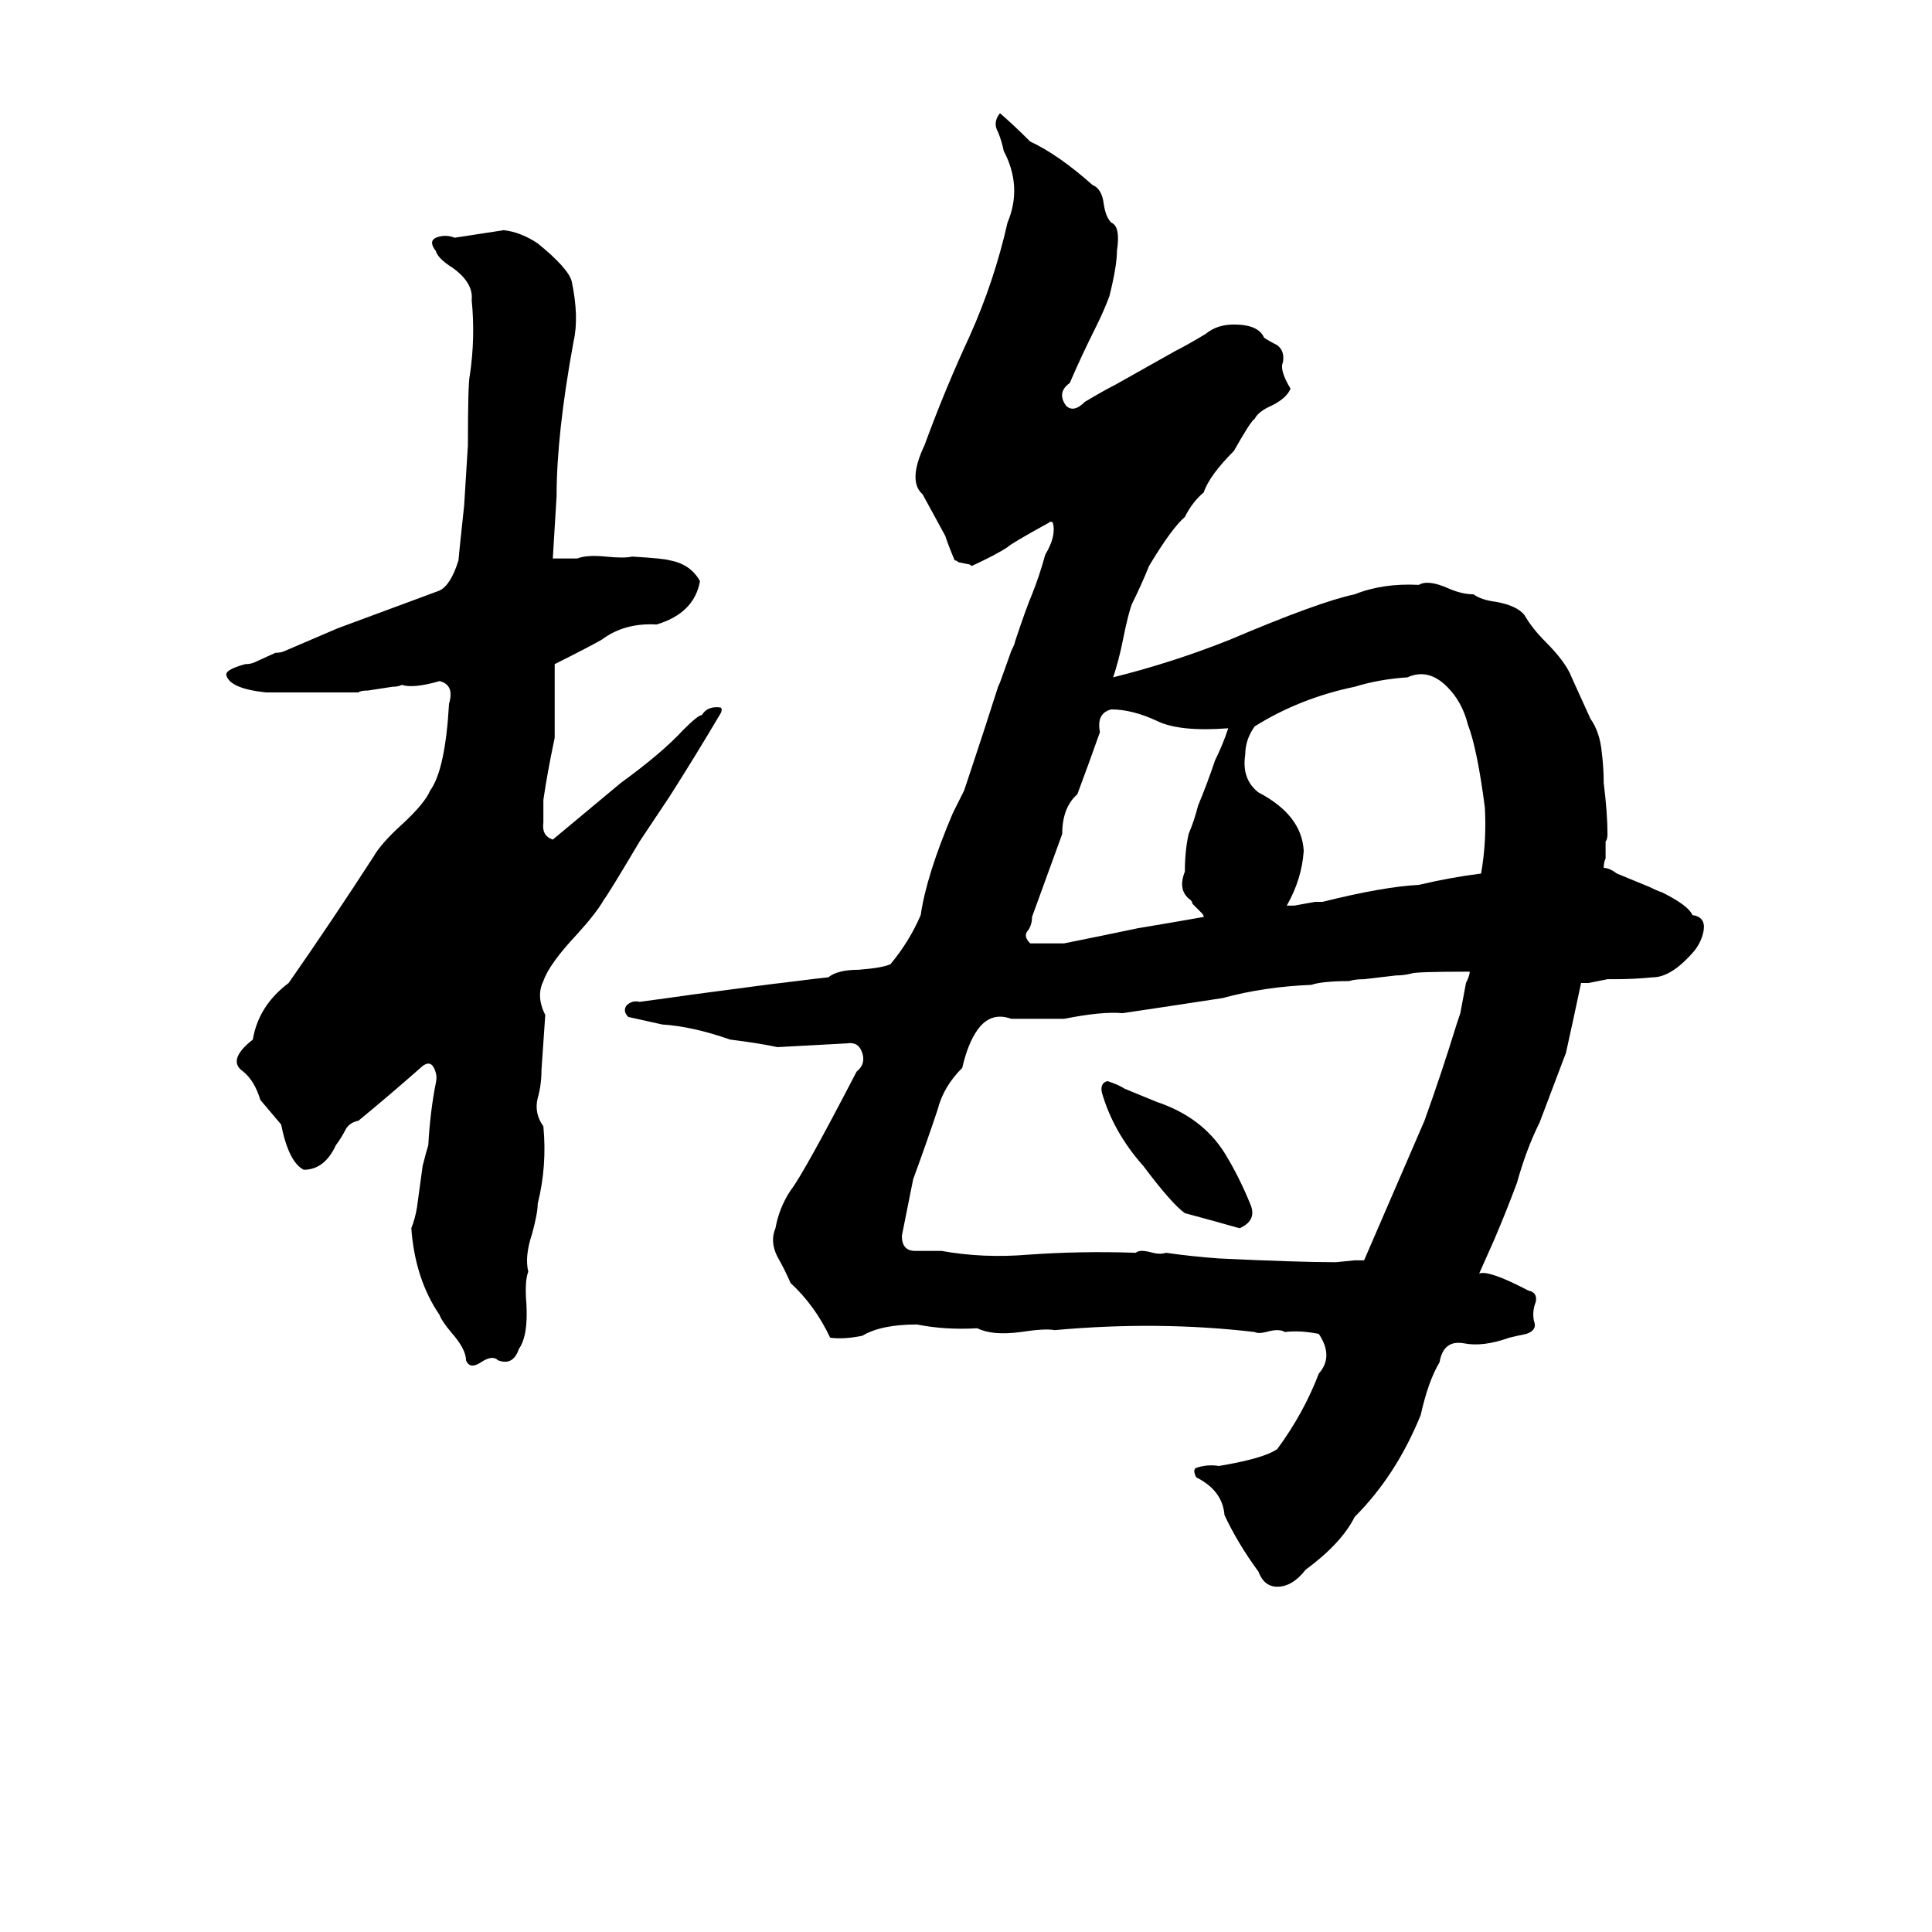 <svg xmlns="http://www.w3.org/2000/svg" viewBox="0 -800 1024 1024">
	<path fill="#000000" d="M567 -597Q560 -592 565 -585Q569 -581 575 -587Q585 -593 591 -596L623 -614Q629 -617 639 -623Q645 -628 654 -628Q667 -628 670 -621Q673 -619 677 -617Q681 -614 680 -608Q678 -604 684 -594Q682 -589 674 -585Q667 -582 665 -578Q663 -577 654 -561Q641 -548 638 -539Q632 -534 628 -526Q621 -520 609 -500Q605 -490 600 -480Q598 -475 595 -460Q593 -450 590 -441Q622 -449 652 -461Q699 -481 718 -485Q733 -491 752 -490Q757 -493 768 -488Q775 -485 781 -485Q785 -482 793 -481Q804 -479 808 -474Q812 -467 819 -460Q830 -449 833 -441Q838 -430 843 -419Q848 -412 849 -401Q850 -393 850 -385Q852 -369 852 -358Q852 -355 851 -354V-345Q850 -343 850 -340Q853 -340 857 -337L874 -330Q878 -328 881 -327Q895 -320 897 -315Q904 -314 903 -307Q902 -301 898 -296Q886 -282 876 -282Q866 -281 856 -281Q854 -281 852 -281L842 -279Q840 -279 838 -279Q834 -260 830 -242L816 -205Q809 -191 804 -173Q798 -157 792 -143Q788 -134 784 -125Q789 -127 810 -116Q815 -115 814 -110Q812 -105 813 -100Q815 -95 809 -93Q804 -92 800 -91Q786 -86 776 -88Q765 -90 763 -78Q757 -68 753 -50Q740 -18 718 4Q711 18 692 32Q685 41 677 41Q670 41 667 33Q656 18 649 3Q648 -10 634 -17Q632 -21 634 -22Q640 -24 646 -23Q670 -27 677 -32Q691 -51 699 -72Q707 -81 699 -93Q689 -95 681 -94Q678 -96 671 -94Q667 -93 665 -94Q614 -100 559 -95Q554 -96 541 -94Q526 -92 518 -96Q501 -95 486 -98Q467 -98 457 -92Q447 -90 440 -91Q432 -108 419 -120Q416 -127 412 -134Q408 -142 411 -149Q413 -160 419 -169Q426 -178 454 -232Q459 -236 457 -242Q455 -248 449 -247Q431 -246 412 -245Q403 -247 387 -249Q367 -256 351 -257Q342 -259 333 -261Q330 -264 332 -267Q335 -270 339 -269Q354 -271 368 -273Q413 -279 414 -279Q438 -282 439 -282Q444 -286 455 -286Q468 -287 472 -289Q482 -301 488 -315Q491 -336 505 -369Q508 -375 511 -381L515 -393Q522 -414 529 -436Q530 -438 531 -441L536 -455Q538 -459 538 -460Q544 -478 547 -485Q551 -495 554 -506Q560 -516 558 -523Q557 -524 556 -523Q536 -512 534 -510Q528 -506 515 -500Q514 -501 513 -501L508 -502Q507 -503 506 -503Q503 -510 501 -516Q495 -527 489 -538Q481 -545 490 -564Q501 -594 514 -622Q527 -651 534 -682Q542 -701 532 -720Q531 -725 529 -730Q526 -735 530 -740Q537 -734 546 -725Q561 -718 579 -702Q584 -700 585 -692Q586 -685 589 -682Q594 -680 592 -667Q592 -659 588 -643Q585 -635 581 -627Q573 -611 567 -597ZM267 -678Q276 -677 285 -671Q301 -658 303 -651Q307 -632 304 -619Q295 -570 295 -537Q294 -520 293 -504H306Q311 -506 321 -505Q331 -504 335 -505Q352 -504 355 -503Q366 -501 371 -492Q368 -475 348 -469Q331 -470 319 -461Q312 -457 294 -448Q294 -428 294 -409Q290 -390 288 -376Q288 -371 288 -364Q287 -357 293 -355Q311 -370 329 -385Q351 -401 362 -413Q370 -421 372 -421Q375 -426 382 -425Q383 -424 382 -422Q369 -400 355 -378Q347 -366 339 -354Q323 -327 320 -323Q316 -316 306 -305Q291 -289 288 -280Q284 -272 289 -262Q288 -247 287 -233Q287 -225 285 -218Q283 -210 288 -203Q290 -182 285 -162Q285 -157 282 -146Q278 -134 280 -126Q278 -121 279 -109Q280 -92 275 -85Q272 -76 264 -79Q261 -82 255 -78Q249 -74 247 -79Q247 -85 239 -94Q234 -100 233 -103Q220 -122 218 -149Q220 -154 221 -160L224 -182Q226 -190 227 -193Q228 -211 231 -226Q232 -230 230 -234Q228 -238 224 -235Q207 -220 190 -206Q185 -205 183 -201Q181 -197 178 -193Q172 -180 161 -180Q153 -184 149 -204Q144 -210 138 -217Q135 -227 129 -232Q120 -238 134 -249Q137 -267 153 -279Q176 -312 198 -346Q202 -353 213 -363Q225 -374 228 -381Q236 -392 238 -427Q241 -437 233 -439Q219 -435 213 -437Q211 -436 208 -436L195 -434Q191 -434 190 -433Q187 -433 184 -433H172Q169 -433 166 -433Q154 -433 141 -433Q122 -435 120 -442Q119 -445 130 -448Q133 -448 135 -449L146 -454Q149 -454 151 -455Q165 -461 179 -467Q206 -477 233 -487Q239 -490 243 -503Q243 -504 246 -532Q247 -548 248 -564Q248 -597 249 -601Q252 -621 250 -641Q251 -650 240 -658Q232 -663 231 -667Q227 -672 231 -674Q236 -676 241 -674Q254 -676 267 -678ZM746 -441Q731 -440 718 -436Q689 -430 665 -415Q660 -408 660 -400Q658 -387 667 -380Q690 -368 691 -349Q690 -334 682 -320Q684 -320 686 -320L697 -322Q699 -322 701 -322Q733 -330 752 -331Q769 -335 785 -337Q788 -354 787 -372Q783 -403 778 -416Q775 -428 767 -436Q757 -446 746 -441ZM589 -424Q581 -422 583 -412Q577 -395 571 -379Q563 -372 563 -358Q555 -336 547 -314Q547 -310 545 -307Q542 -304 546 -300Q555 -300 564 -300Q584 -304 603 -308Q621 -311 638 -314Q638 -315 637 -316L632 -321Q632 -322 631 -323Q624 -328 628 -338Q628 -349 630 -358Q633 -365 635 -373Q640 -385 644 -397Q648 -405 651 -414Q625 -412 613 -418Q600 -424 589 -424ZM748 -284Q744 -283 740 -283L723 -281Q718 -281 715 -280Q701 -280 695 -278Q670 -277 648 -271Q622 -267 595 -263Q584 -264 564 -260Q550 -260 536 -260Q525 -264 518 -254Q513 -247 510 -234Q500 -224 497 -212Q491 -194 484 -175Q481 -160 478 -145Q478 -137 485 -137Q492 -137 499 -137Q521 -133 545 -135Q573 -137 602 -136Q604 -138 611 -136Q615 -135 618 -136Q632 -134 646 -133Q688 -131 708 -131L718 -132Q721 -132 723 -132Q739 -169 755 -206Q764 -231 772 -257Q773 -260 774 -263L777 -279Q779 -283 779 -285Q750 -285 748 -284ZM587 -227Q593 -225 596 -223L613 -216Q637 -208 649 -189Q657 -176 663 -161Q666 -153 657 -149Q643 -153 628 -157Q621 -162 606 -182Q590 -200 584 -221Q583 -226 587 -227Z"/>
</svg>